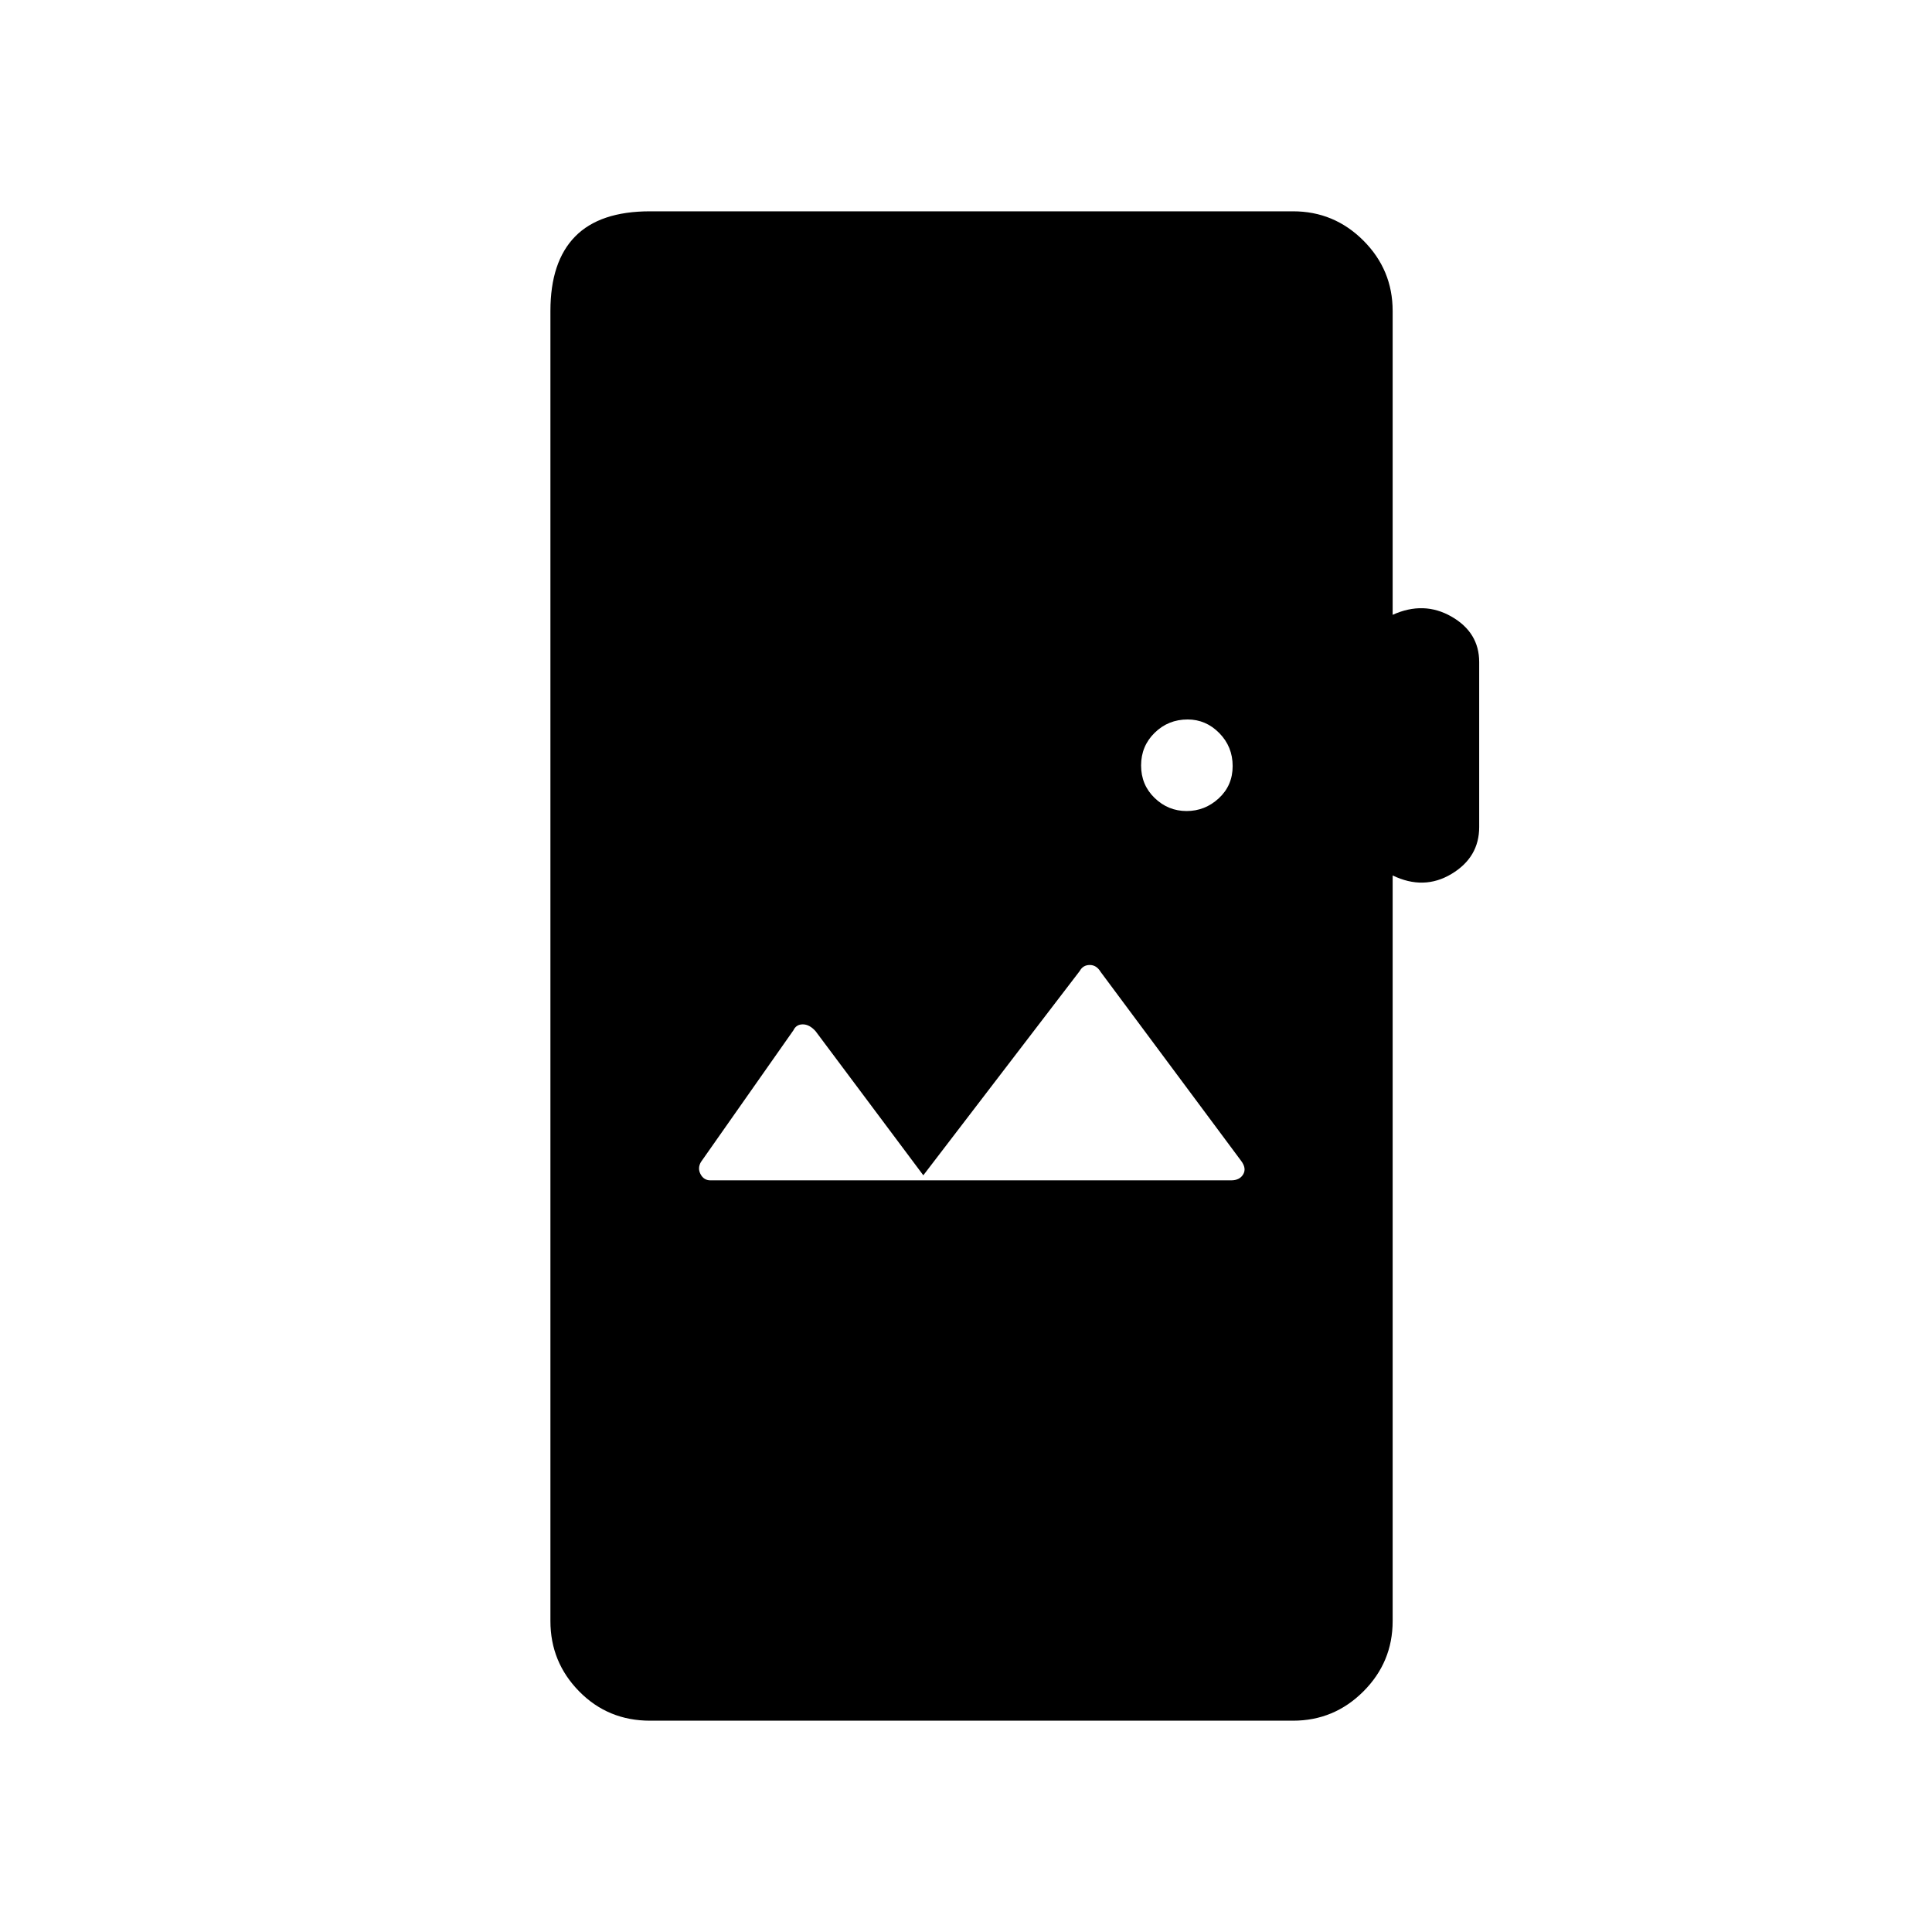 <svg xmlns="http://www.w3.org/2000/svg" height="20" viewBox="0 -960 960 960" width="20"><path d="M323-105q-20.89 0-35.19-14.54-14.31-14.54-14.31-34.96v-651q0-24.44 12.27-36.97Q298.03-855 323-855h319.5q20.42 0 34.96 14.54T692-805.5v151q15.5-7 29.25.89T735-631.02v81.98q0 15.04-13.75 23.29T692-525v370.5q0 20.42-14.54 34.96T642.5-105H323Zm288.76-268.5q4.24 0 5.99-3t-1.07-6.72l-69.78-93.85q-2.05-3.43-5.4-3.43-3.35 0-5 3L458.79-376l-53.56-71.64q-3.04-3.36-6.31-3.36-3.28 0-4.67 2.94l-45.97 65.47q-1.78 3.09-.15 6.09 1.62 3 4.87 3h258.76ZM589.61-557q9.17 0 16.03-6.36 6.86-6.36 6.86-16t-6.65-16.39q-6.64-6.75-15.71-6.75-9.64 0-16.39 6.61T567-579.64q0 9.64 6.72 16.14t15.89 6.5Z"/></svg>